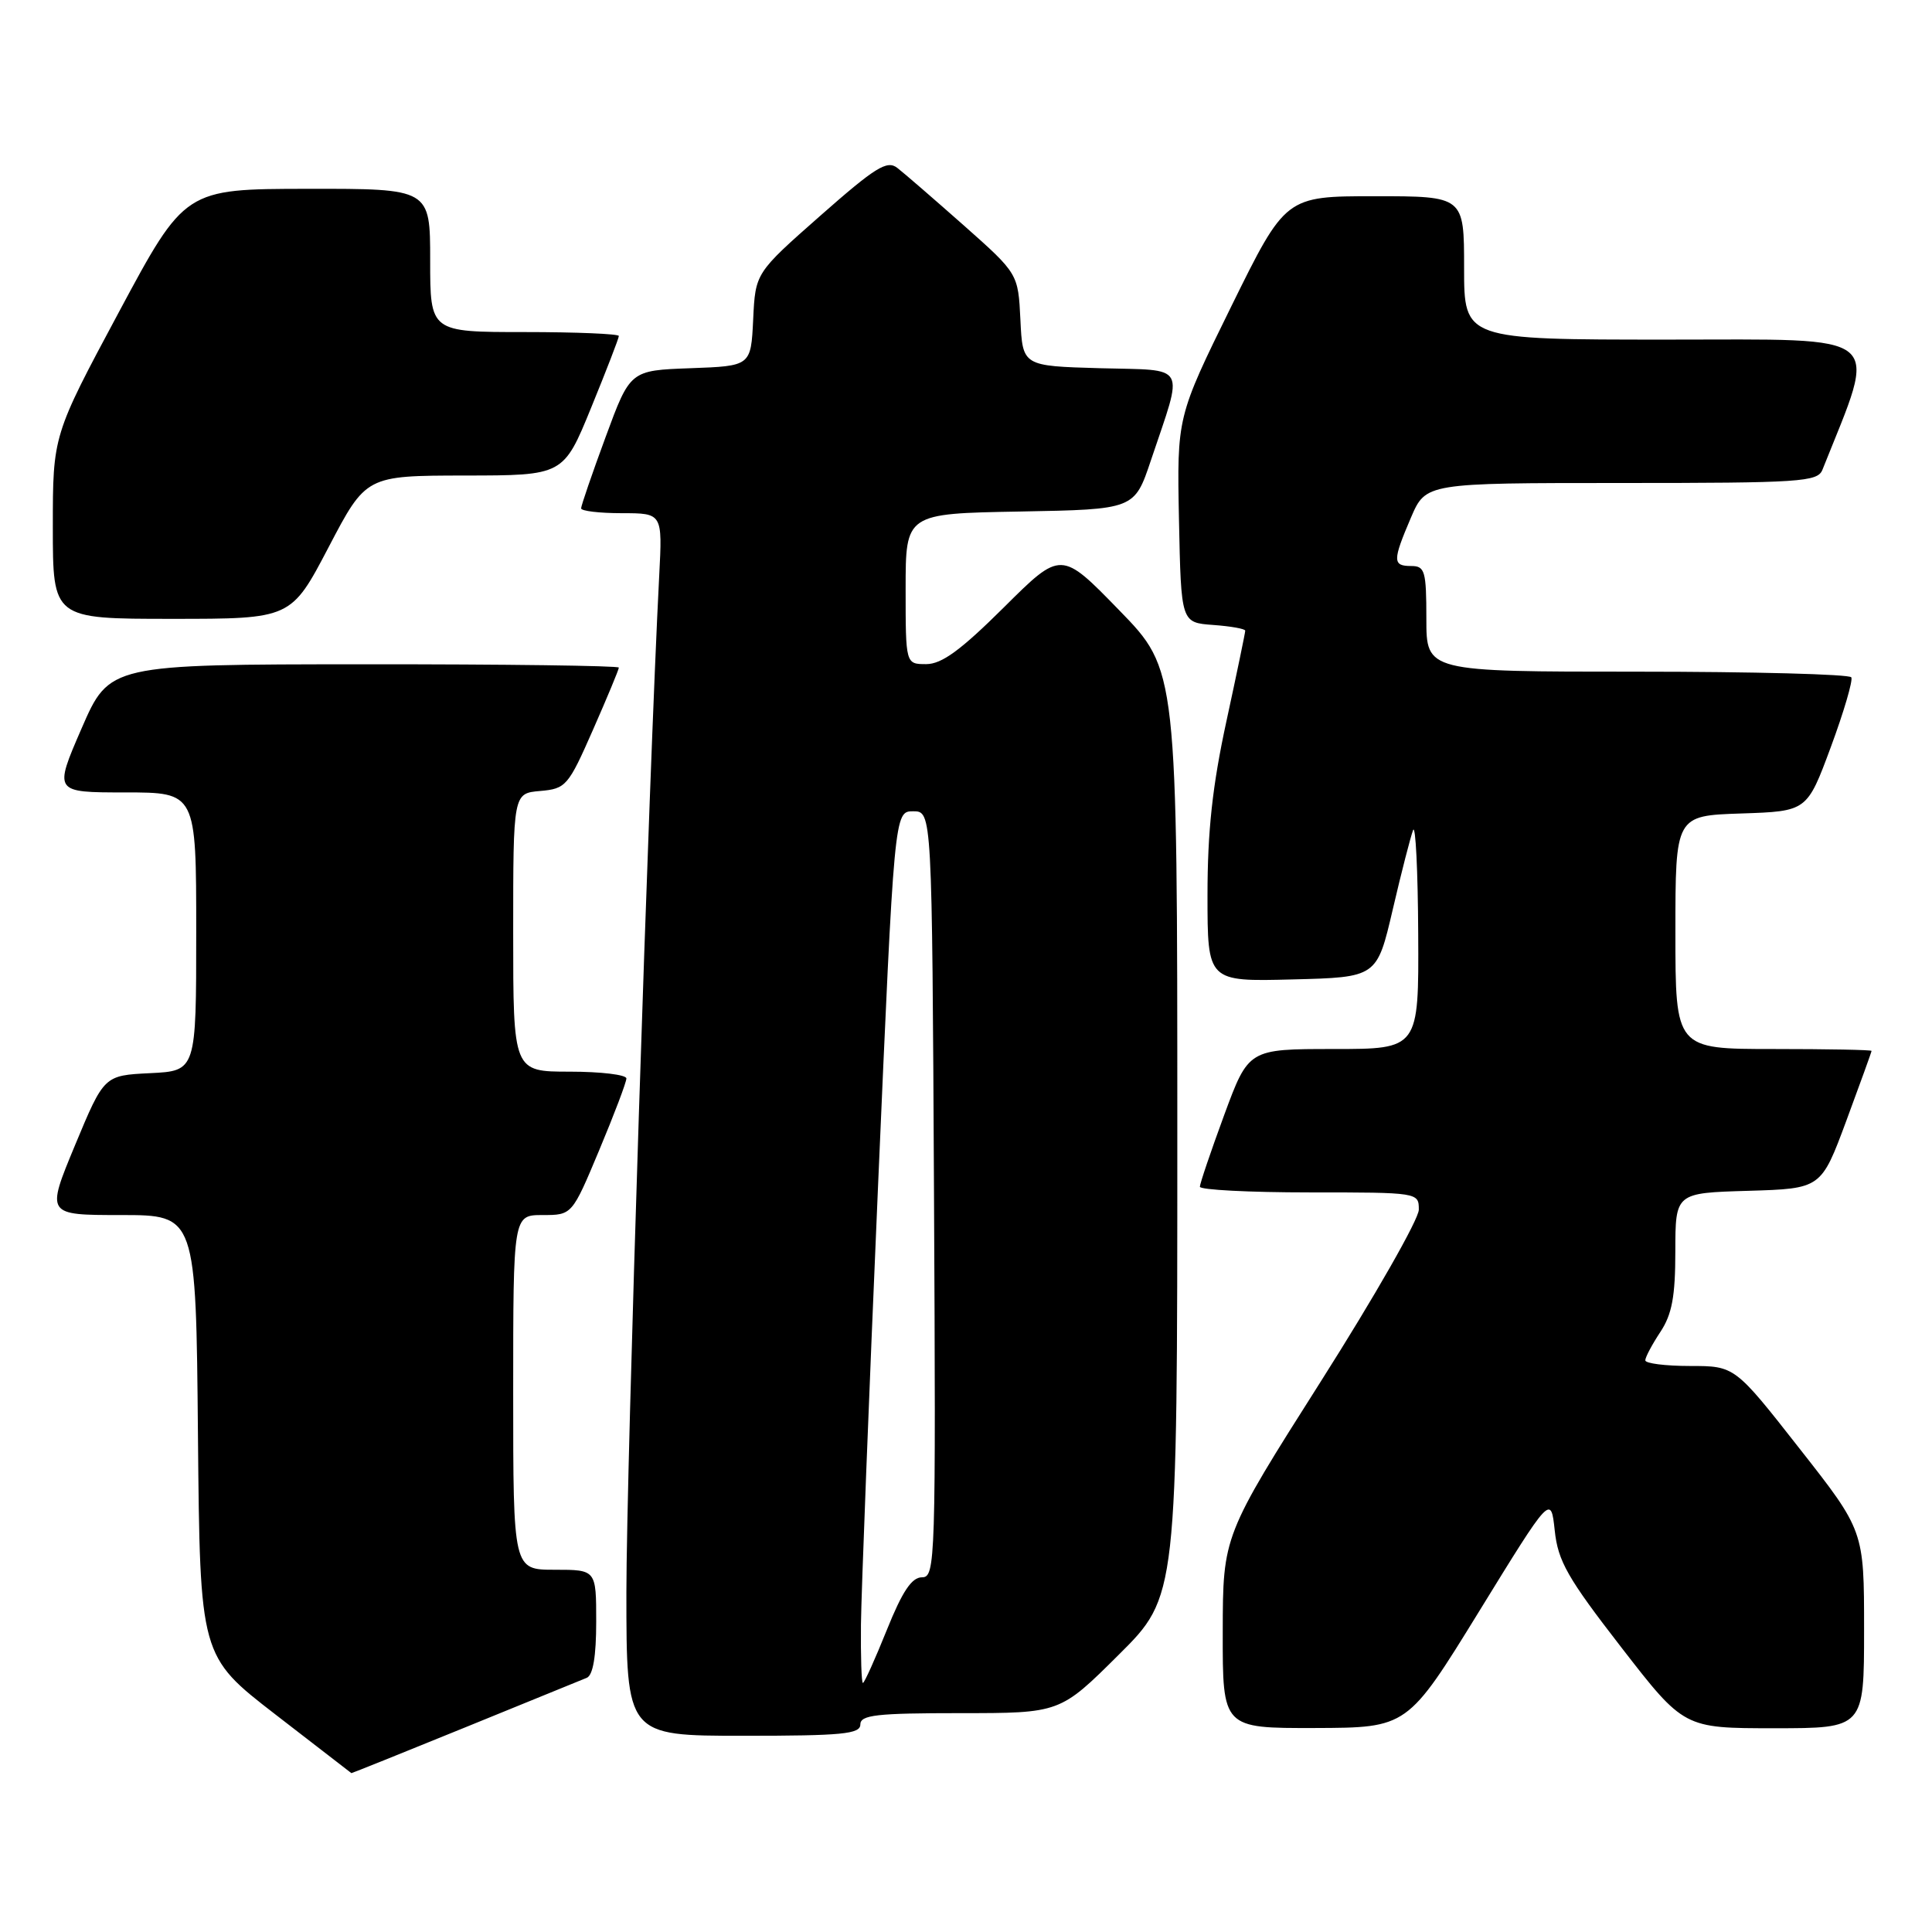 <?xml version="1.0" encoding="UTF-8" standalone="no"?>
<!DOCTYPE svg PUBLIC "-//W3C//DTD SVG 1.1//EN" "http://www.w3.org/Graphics/SVG/1.1/DTD/svg11.dtd" >
<svg xmlns="http://www.w3.org/2000/svg" xmlns:xlink="http://www.w3.org/1999/xlink" version="1.1" viewBox="0 0 256 256">
 <g >
 <path fill="currentColor"
d=" M 61.56 228.92 C 69.78 225.58 77.06 222.61 77.75 222.32 C 78.58 221.97 79.00 219.46 79.00 214.89 C 79.00 208.00 79.00 208.00 73.50 208.00 C 68.00 208.00 68.00 208.00 68.00 184.50 C 68.00 161.00 68.00 161.00 71.90 161.00 C 75.80 161.00 75.80 161.00 79.40 152.40 C 81.38 147.67 83.00 143.40 83.00 142.90 C 83.00 142.41 79.62 142.00 75.50 142.00 C 68.00 142.00 68.00 142.00 68.00 123.56 C 68.00 105.12 68.00 105.12 71.57 104.81 C 74.99 104.51 75.29 104.17 78.57 96.71 C 80.46 92.42 82.00 88.71 82.00 88.46 C 82.00 88.21 66.81 88.01 48.25 88.02 C 14.50 88.04 14.50 88.04 10.81 96.52 C 7.13 105.00 7.13 105.00 16.56 105.00 C 26.00 105.00 26.00 105.00 26.00 123.45 C 26.00 141.90 26.00 141.90 19.89 142.20 C 13.79 142.50 13.79 142.50 9.94 151.75 C 6.10 161.00 6.10 161.00 16.03 161.00 C 25.97 161.00 25.97 161.00 26.23 190.22 C 26.50 219.45 26.50 219.45 36.50 227.18 C 42.00 231.43 46.53 234.93 46.56 234.95 C 46.59 234.98 53.34 232.27 61.56 228.92 Z  M 114.00 228.50 C 114.00 227.24 116.14 227.00 127.23 227.00 C 140.46 227.00 140.46 227.00 148.23 219.27 C 156.00 211.55 156.00 211.55 156.00 150.16 C 156.00 88.77 156.00 88.77 148.30 80.86 C 140.60 72.94 140.60 72.94 133.03 80.47 C 127.31 86.15 124.79 88.00 122.73 88.00 C 120.00 88.00 120.00 88.00 120.00 78.03 C 120.00 68.05 120.00 68.05 135.16 67.78 C 150.32 67.50 150.32 67.50 152.50 61.00 C 156.87 47.98 157.49 49.11 145.76 48.79 C 135.50 48.50 135.50 48.50 135.21 42.38 C 134.91 36.26 134.91 36.26 127.71 29.87 C 123.74 26.36 119.78 22.93 118.90 22.25 C 117.54 21.19 116.01 22.14 108.69 28.59 C 100.09 36.17 100.09 36.17 99.80 42.33 C 99.50 48.50 99.50 48.50 91.50 48.79 C 83.50 49.08 83.50 49.08 80.25 57.90 C 78.46 62.75 77.00 67.01 77.00 67.36 C 77.00 67.71 79.43 68.00 82.39 68.00 C 87.78 68.00 87.78 68.00 87.35 76.25 C 85.97 102.86 83.00 194.85 83.00 210.96 C 83.00 230.00 83.00 230.00 98.50 230.00 C 111.61 230.00 114.00 229.77 114.00 228.50 Z  M 196.00 213.50 C 205.50 198.06 205.50 198.06 206.01 202.80 C 206.44 206.86 207.70 209.08 214.82 218.27 C 223.13 229.00 223.13 229.00 235.07 229.00 C 247.00 229.00 247.00 229.00 247.00 215.92 C 247.00 202.83 247.00 202.83 238.43 191.92 C 229.87 181.00 229.87 181.00 223.93 181.00 C 220.67 181.00 218.00 180.66 218.01 180.25 C 218.01 179.84 218.91 178.15 220.00 176.50 C 221.55 174.16 221.99 171.80 221.99 165.79 C 222.00 158.07 222.00 158.07 231.65 157.79 C 241.31 157.50 241.31 157.50 244.65 148.50 C 246.48 143.55 247.99 139.39 247.99 139.25 C 248.00 139.11 242.15 139.00 235.00 139.00 C 222.00 139.00 222.00 139.00 222.00 123.54 C 222.00 108.08 222.00 108.08 230.72 107.79 C 239.44 107.50 239.44 107.50 242.59 99.00 C 244.32 94.33 245.54 90.16 245.31 89.75 C 245.07 89.34 232.31 89.00 216.94 89.00 C 189.00 89.00 189.00 89.00 189.00 82.00 C 189.00 75.67 188.81 75.00 187.00 75.00 C 184.51 75.00 184.51 74.31 186.96 68.58 C 188.93 64.00 188.93 64.00 214.86 64.00 C 238.62 64.00 240.84 63.85 241.48 62.25 C 248.86 43.75 250.34 45.00 220.97 45.00 C 194.00 45.00 194.00 45.00 194.00 35.50 C 194.00 26.00 194.00 26.00 182.17 26.00 C 170.34 26.00 170.34 26.00 163.14 40.62 C 155.95 55.24 155.95 55.24 156.22 68.87 C 156.50 82.50 156.50 82.50 160.75 82.81 C 163.09 82.98 165.00 83.32 165.00 83.57 C 165.00 83.83 163.88 89.24 162.50 95.60 C 160.65 104.14 160.00 110.15 160.00 118.61 C 160.00 130.07 160.00 130.07 171.23 129.78 C 182.45 129.50 182.45 129.50 184.55 120.50 C 185.70 115.55 186.92 110.83 187.24 110.00 C 187.57 109.17 187.88 115.36 187.92 123.75 C 188.00 139.00 188.00 139.00 176.72 139.00 C 165.44 139.00 165.44 139.00 162.21 147.75 C 160.44 152.56 158.99 156.84 158.99 157.25 C 159.00 157.66 165.53 158.00 173.50 158.00 C 187.95 158.00 188.00 158.01 188.00 160.29 C 188.00 161.55 182.16 171.79 175.02 183.04 C 162.04 203.50 162.04 203.50 162.02 216.25 C 162.00 229.00 162.00 229.00 174.25 228.97 C 186.50 228.93 186.50 228.93 196.00 213.50 Z  M 43.54 72.51 C 48.50 63.03 48.50 63.03 61.58 63.01 C 74.66 63.00 74.66 63.00 78.33 54.02 C 80.35 49.08 82.00 44.81 82.00 44.52 C 82.00 44.24 76.38 44.00 69.50 44.00 C 57.00 44.00 57.00 44.00 57.00 34.50 C 57.00 25.00 57.00 25.00 40.75 25.02 C 24.50 25.04 24.50 25.04 15.75 41.36 C 7.00 57.69 7.00 57.69 7.00 69.84 C 7.00 82.00 7.00 82.00 22.79 82.00 C 38.57 82.00 38.57 82.00 43.54 72.51 Z  M 114.08 215.25 C 114.13 210.99 115.14 185.00 116.33 157.50 C 118.50 107.50 118.50 107.50 121.00 107.50 C 123.50 107.50 123.50 107.50 123.76 158.25 C 124.01 207.06 123.95 209.00 122.17 209.00 C 120.81 209.00 119.56 210.87 117.50 216.00 C 115.95 219.85 114.53 223.00 114.34 223.00 C 114.15 223.00 114.04 219.51 114.08 215.25 Z "/>
</g>
</svg>